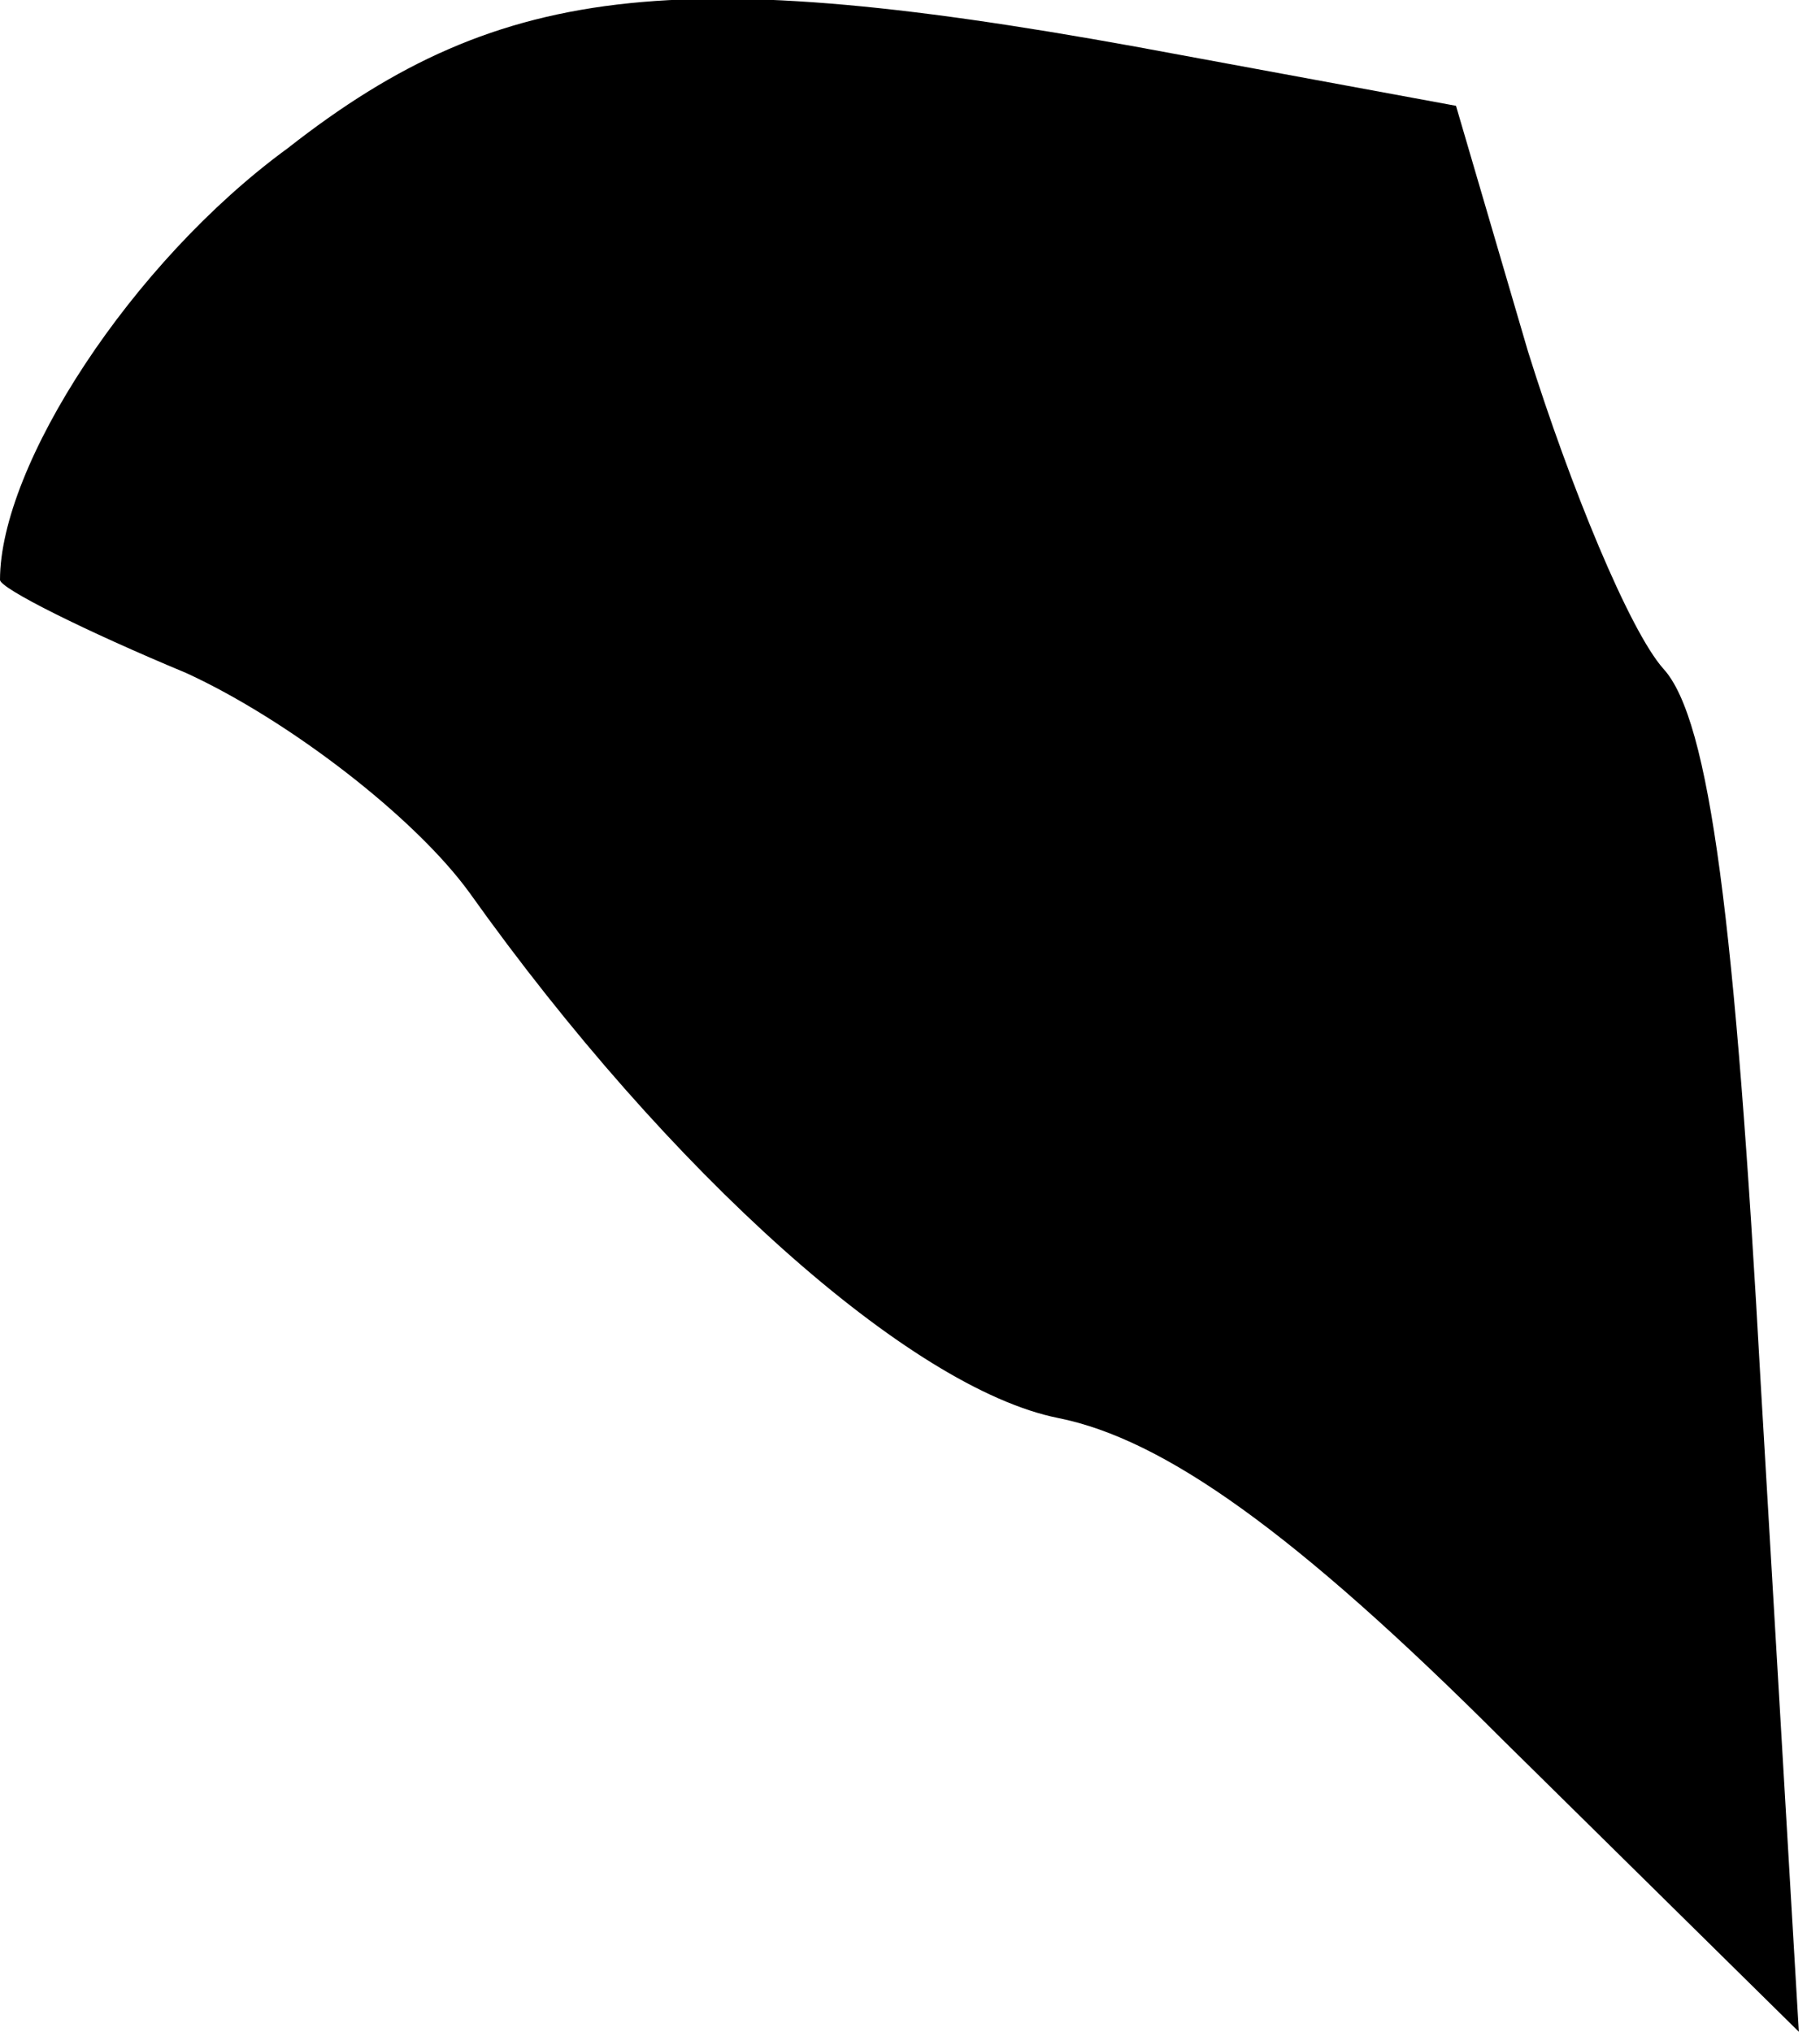 <?xml version="1.0" standalone="no"?>
<!DOCTYPE svg PUBLIC "-//W3C//DTD SVG 20010904//EN"
 "http://www.w3.org/TR/2001/REC-SVG-20010904/DTD/svg10.dtd">
<svg version="1.0" xmlns="http://www.w3.org/2000/svg"
 width="43pt" height="48pt" viewBox="0 0 43 48"
 preserveAspectRatio="xMidYMid meet">
<g transform="translate(0,48) scale(0.1,-0.1)"
fill="#000000" stroke="none">
<path fill="#000000" stroke="none" d="M68 445 c-37 -27 -68 -75 -68 -102 0
-2 20 -12 44 -22 24 -11 54 -34 67 -52 47 -66 104 -117 139 -124 25 -5 56 -27
105 -76 l70 -69 -9 153 c-6 109 -12 157 -23 169 -8 9 -22 43 -32 75 l-17 58
-65 12 c-117 22 -160 18 -211 -22z"/>
</g>
</svg>
